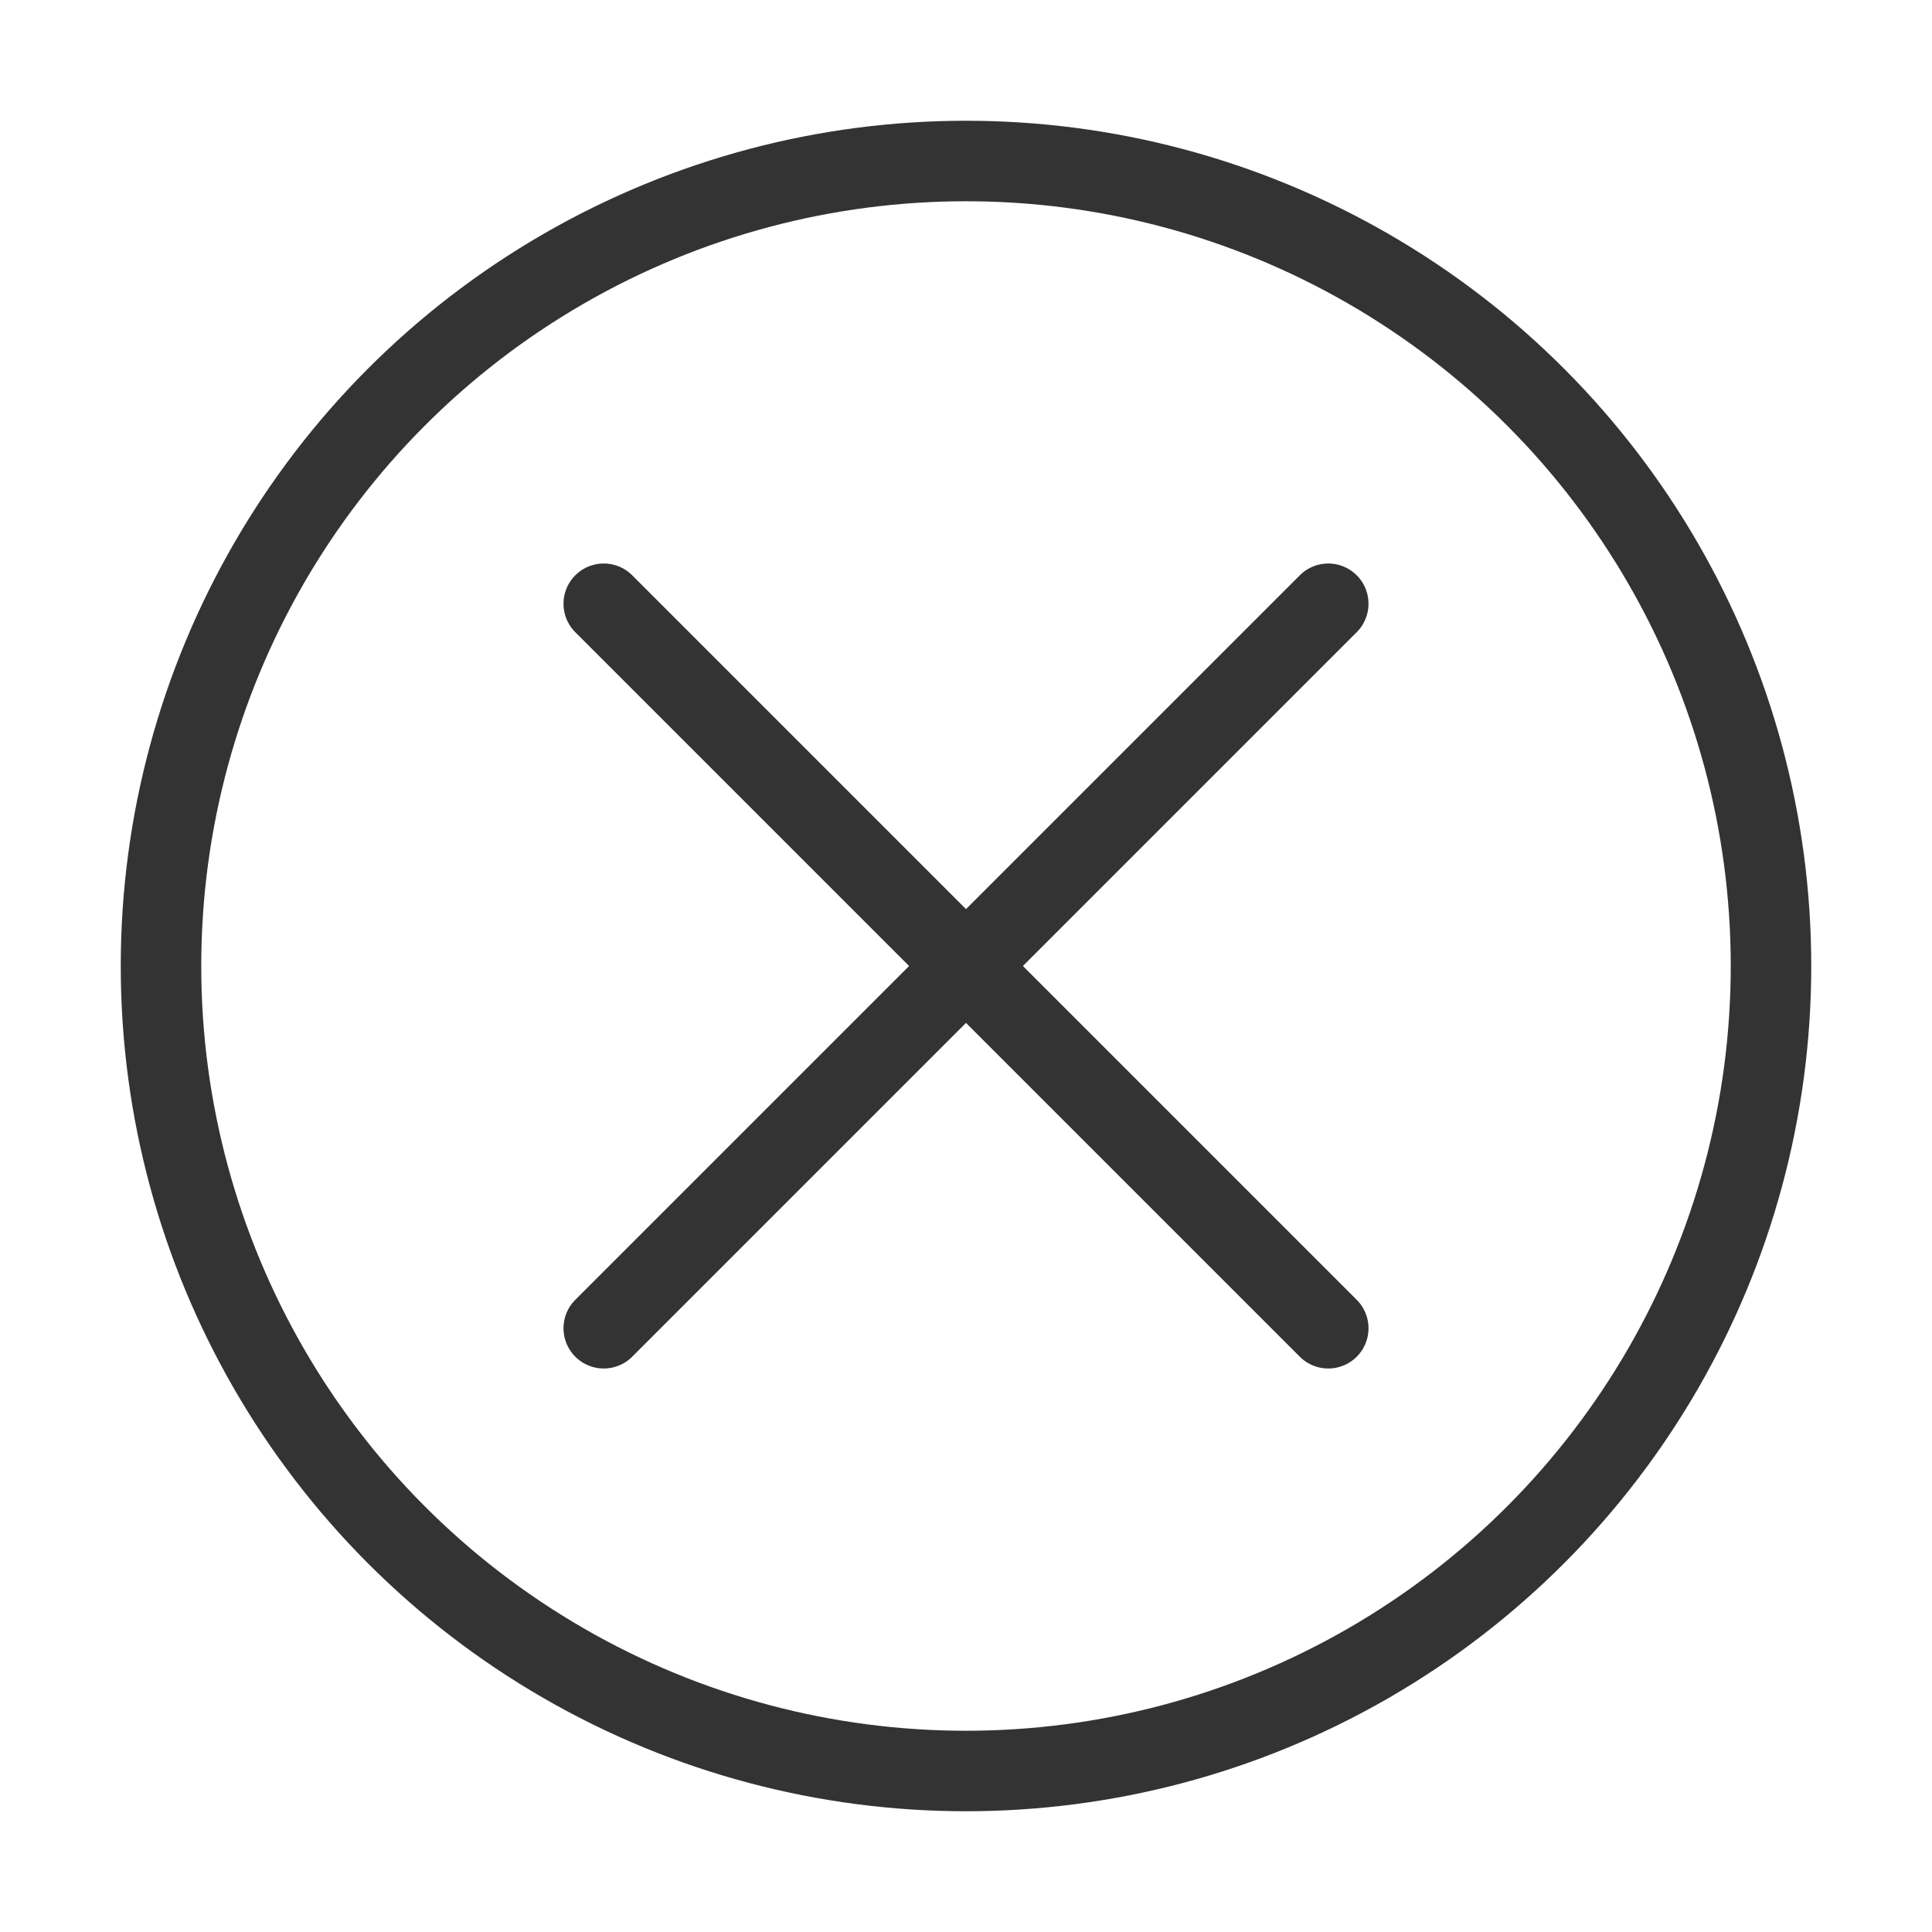 <svg width="48" height="48" viewBox="0 0 48 48" fill="none" xmlns="http://www.w3.org/2000/svg"><circle cx="24" cy="24" r="20" fill="none" stroke="#333" stroke-width="2" stroke-linecap="round" stroke-linejoin="round"/><path d="M33 15L15 33" stroke="#333" stroke-width="2" stroke-linecap="round" stroke-linejoin="round"/><path d="M15 15L33 33" stroke="#333" stroke-width="2" stroke-linecap="round" stroke-linejoin="round"/></svg>